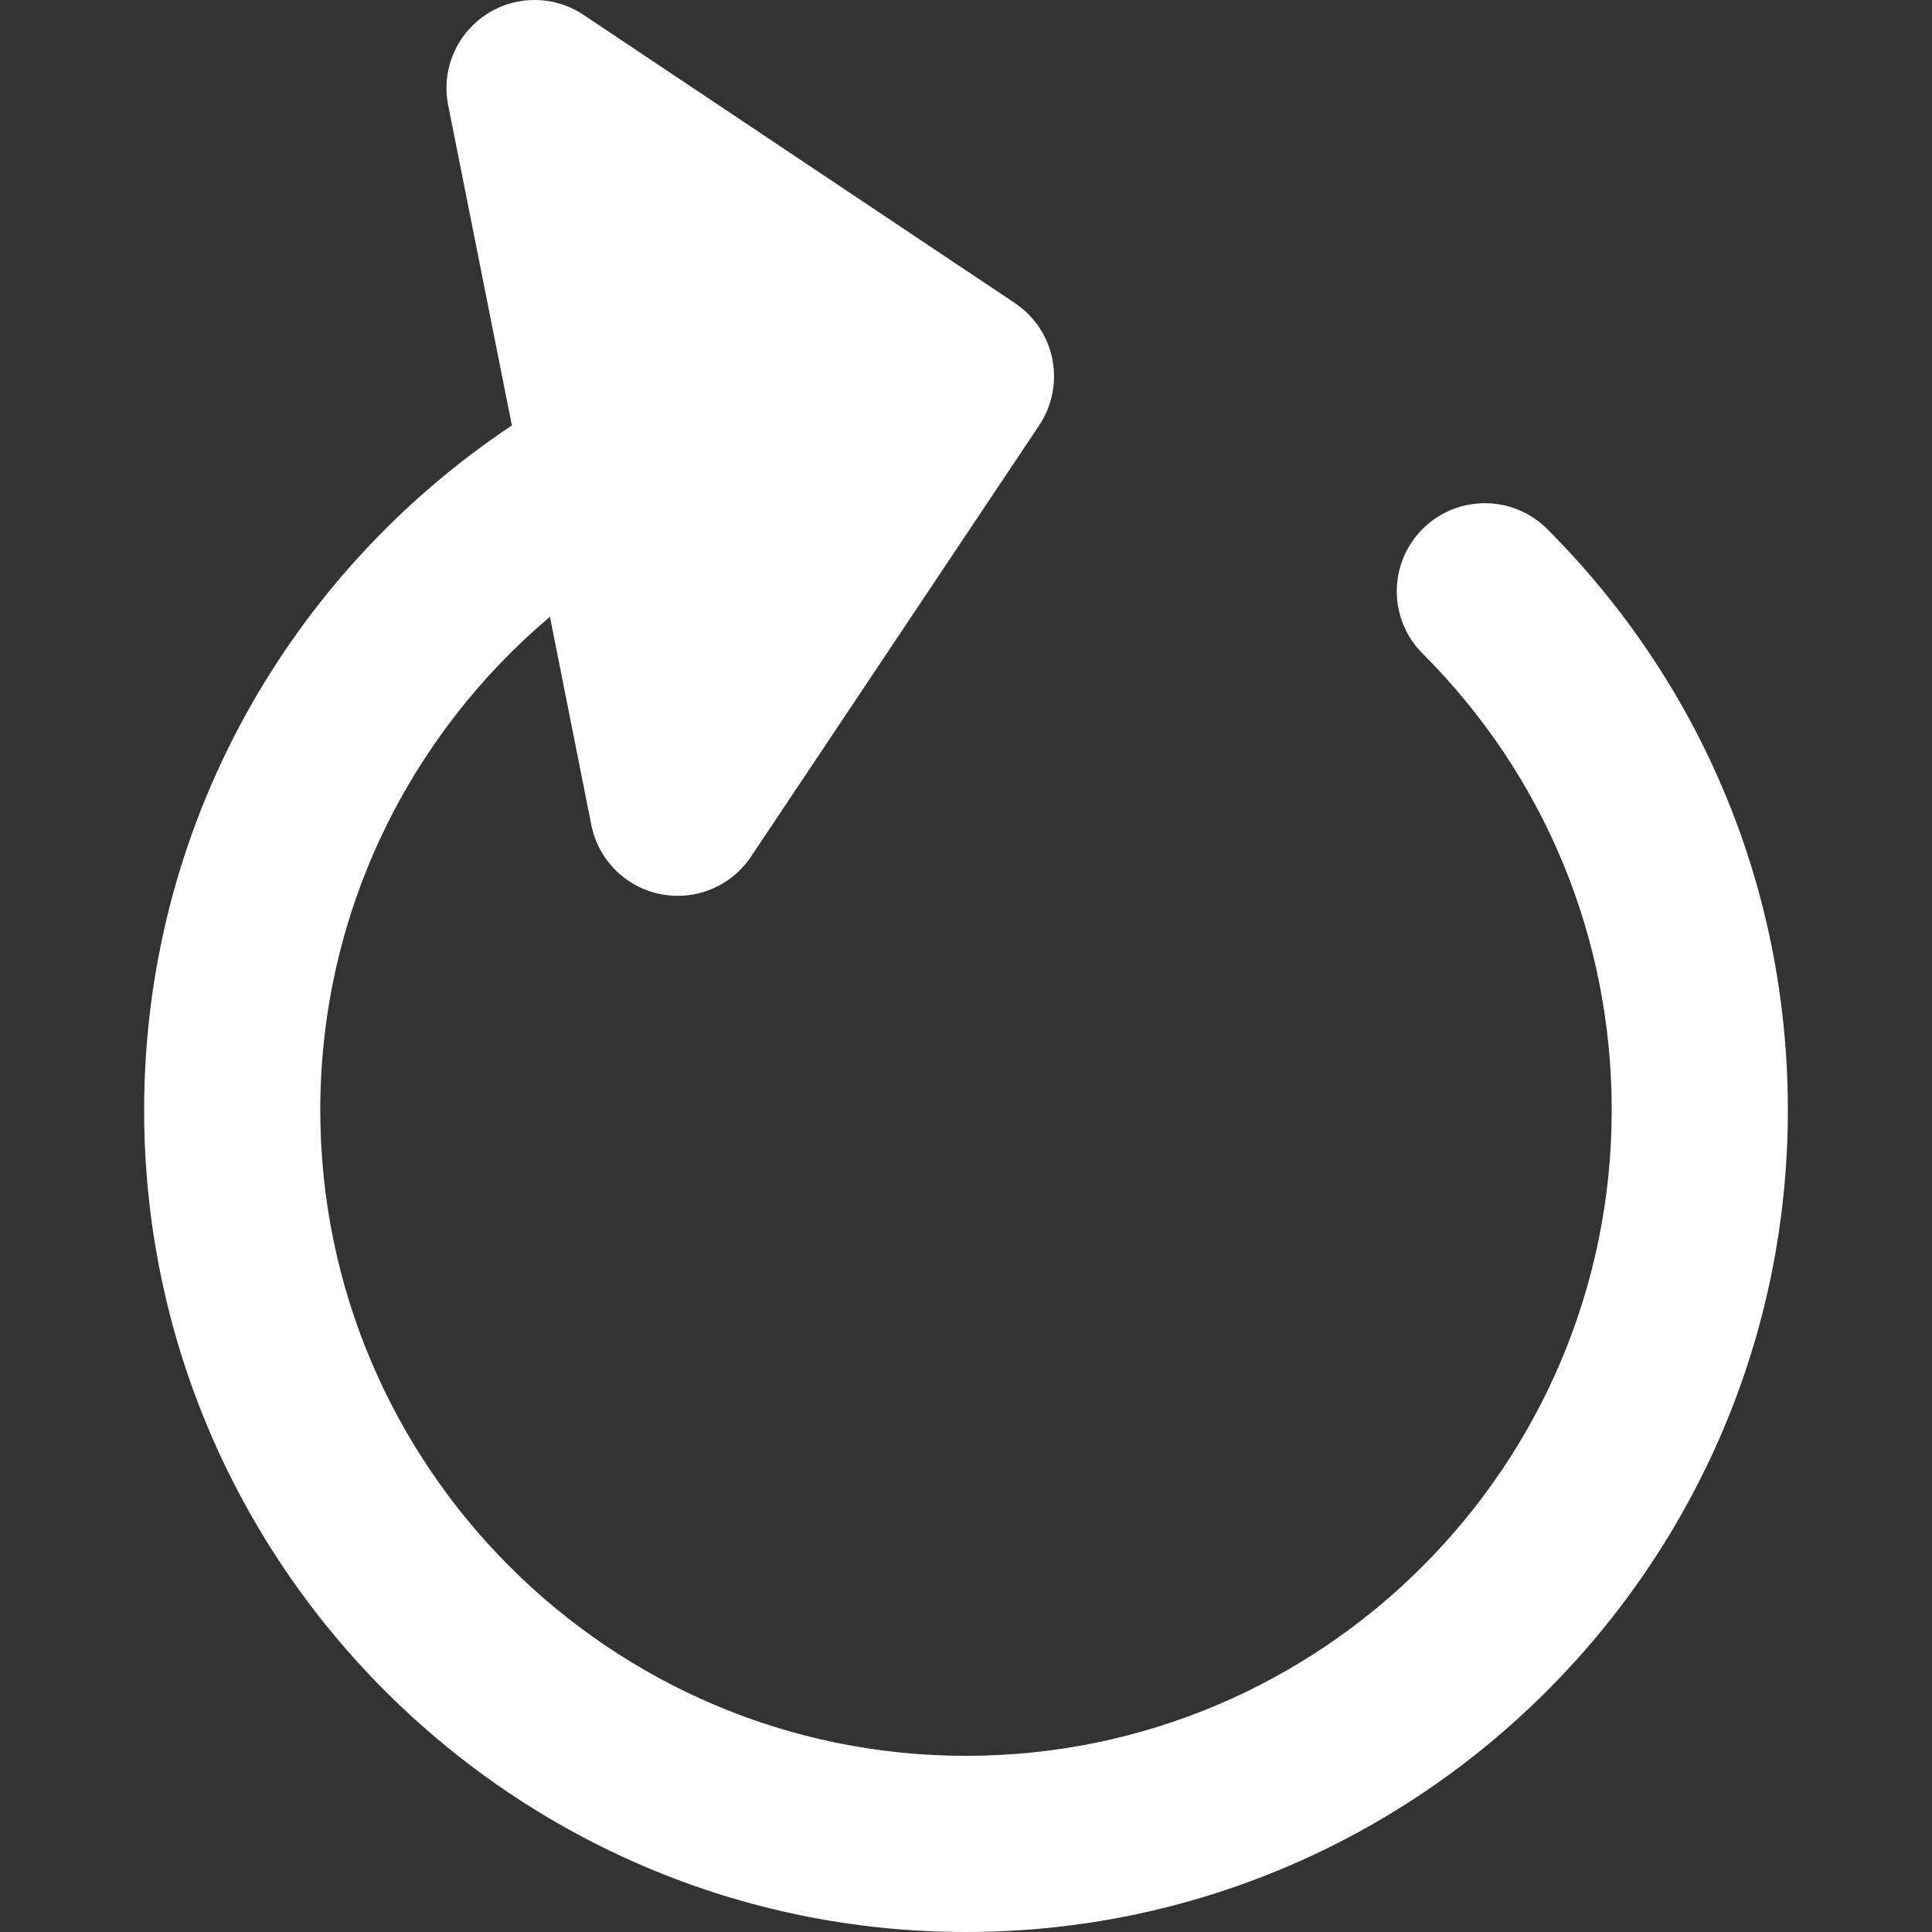 <?xml version="1.0" encoding="iso-8859-1"?>
<svg version="1.1" id="Layer_1" xmlns="http://www.w3.org/2000/svg" xmlns:xlink="http://www.w3.org/1999/xlink" x="0px" y="0px"
	 viewBox="0 0 512.002 512.002" style="enable-background:new 0 0 512.002 512.002;" xml:space="preserve">
<rect x="0" y="0" width="512.002" height="512.002" fill="#333333" stroke="none"/>
<path style="fill:#FFF;" d="M38.197,294.198c0,120.097,97.706,217.804,217.802,217.804c120.098,0,217.806-97.707,217.806-217.804
	c0-58.176-22.657-112.872-63.795-154.01c-9.114-9.114-23.894-9.114-33.01,0c-9.116,9.116-9.116,23.894,0,33.011
	c32.32,32.32,50.122,75.293,50.122,120.999c0,94.356-76.765,171.121-171.123,171.121c-94.356,0-171.119-76.765-171.119-171.121
	c0-52.381,23.665-99.334,60.857-130.748l10.974,55.171c1.842,9.259,9.08,16.498,18.339,18.34c1.522,0.302,3.047,0.45,4.558,0.45
	c7.693,0,15.021-3.814,19.405-10.375l76.313-114.21l0.061-0.092l0.022-0.03c0.047-0.072,0.086-0.148,0.131-0.219
	c0.37-0.568,0.725-1.145,1.043-1.74c0.053-0.098,0.095-0.202,0.146-0.302c0.3-0.58,0.587-1.169,0.836-1.769
	c0.042-0.106,0.076-0.219,0.118-0.327c0.238-0.599,0.462-1.204,0.65-1.821c0.042-0.14,0.07-0.286,0.109-0.426
	c0.167-0.588,0.325-1.178,0.445-1.777c0.054-0.277,0.084-0.562,0.129-0.843c0.076-0.47,0.162-0.938,0.21-1.411
	c0.076-0.766,0.115-1.541,0.117-2.326c0-0.002,0-0.003,0-0.006c0-0.087-0.012-0.171-0.014-0.26
	c-0.006-0.692-0.036-1.379-0.103-2.056c-0.053-0.534-0.146-1.064-0.237-1.595c-0.036-0.215-0.051-0.429-0.095-0.644
	c-0.003-0.009-0.006-0.02-0.008-0.031c-0.139-0.686-0.311-1.362-0.509-2.028c-0.019-0.064-0.031-0.131-0.048-0.195
	c-0.215-0.7-0.462-1.385-0.739-2.057c-0.014-0.033-0.023-0.065-0.036-0.096c-0.265-0.641-0.568-1.265-0.887-1.877
	c-0.033-0.062-0.061-0.129-0.093-0.193c-0.296-0.551-0.622-1.08-0.962-1.604c-0.075-0.117-0.138-0.24-0.216-0.356
	c-0.305-0.457-0.646-0.892-0.983-1.327c-0.129-0.165-0.243-0.342-0.377-0.504c-0.333-0.406-0.696-0.786-1.058-1.169
	c-0.159-0.168-0.303-0.35-0.467-0.514c-0.534-0.532-1.091-1.039-1.676-1.522c-0.101-0.082-0.212-0.152-0.313-0.233
	c-0.495-0.394-1.001-0.78-1.528-1.134c-0.008-0.005-0.016-0.011-0.023-0.017L154.638,3.934c-7.851-5.246-18.087-5.246-25.937,0
	c-7.849,5.246-11.767,14.702-9.925,23.961l16.879,84.86C76.961,151.816,38.197,218.561,38.197,294.198z"/>
<g>
</g>
<g>
</g>
<g>
</g>
<g>
</g>
<g>
</g>
<g>
</g>
<g>
</g>
<g>
</g>
<g>
</g>
<g>
</g>
<g>
</g>
<g>
</g>
<g>
</g>
<g>
</g>
<g>
</g>
</svg>
